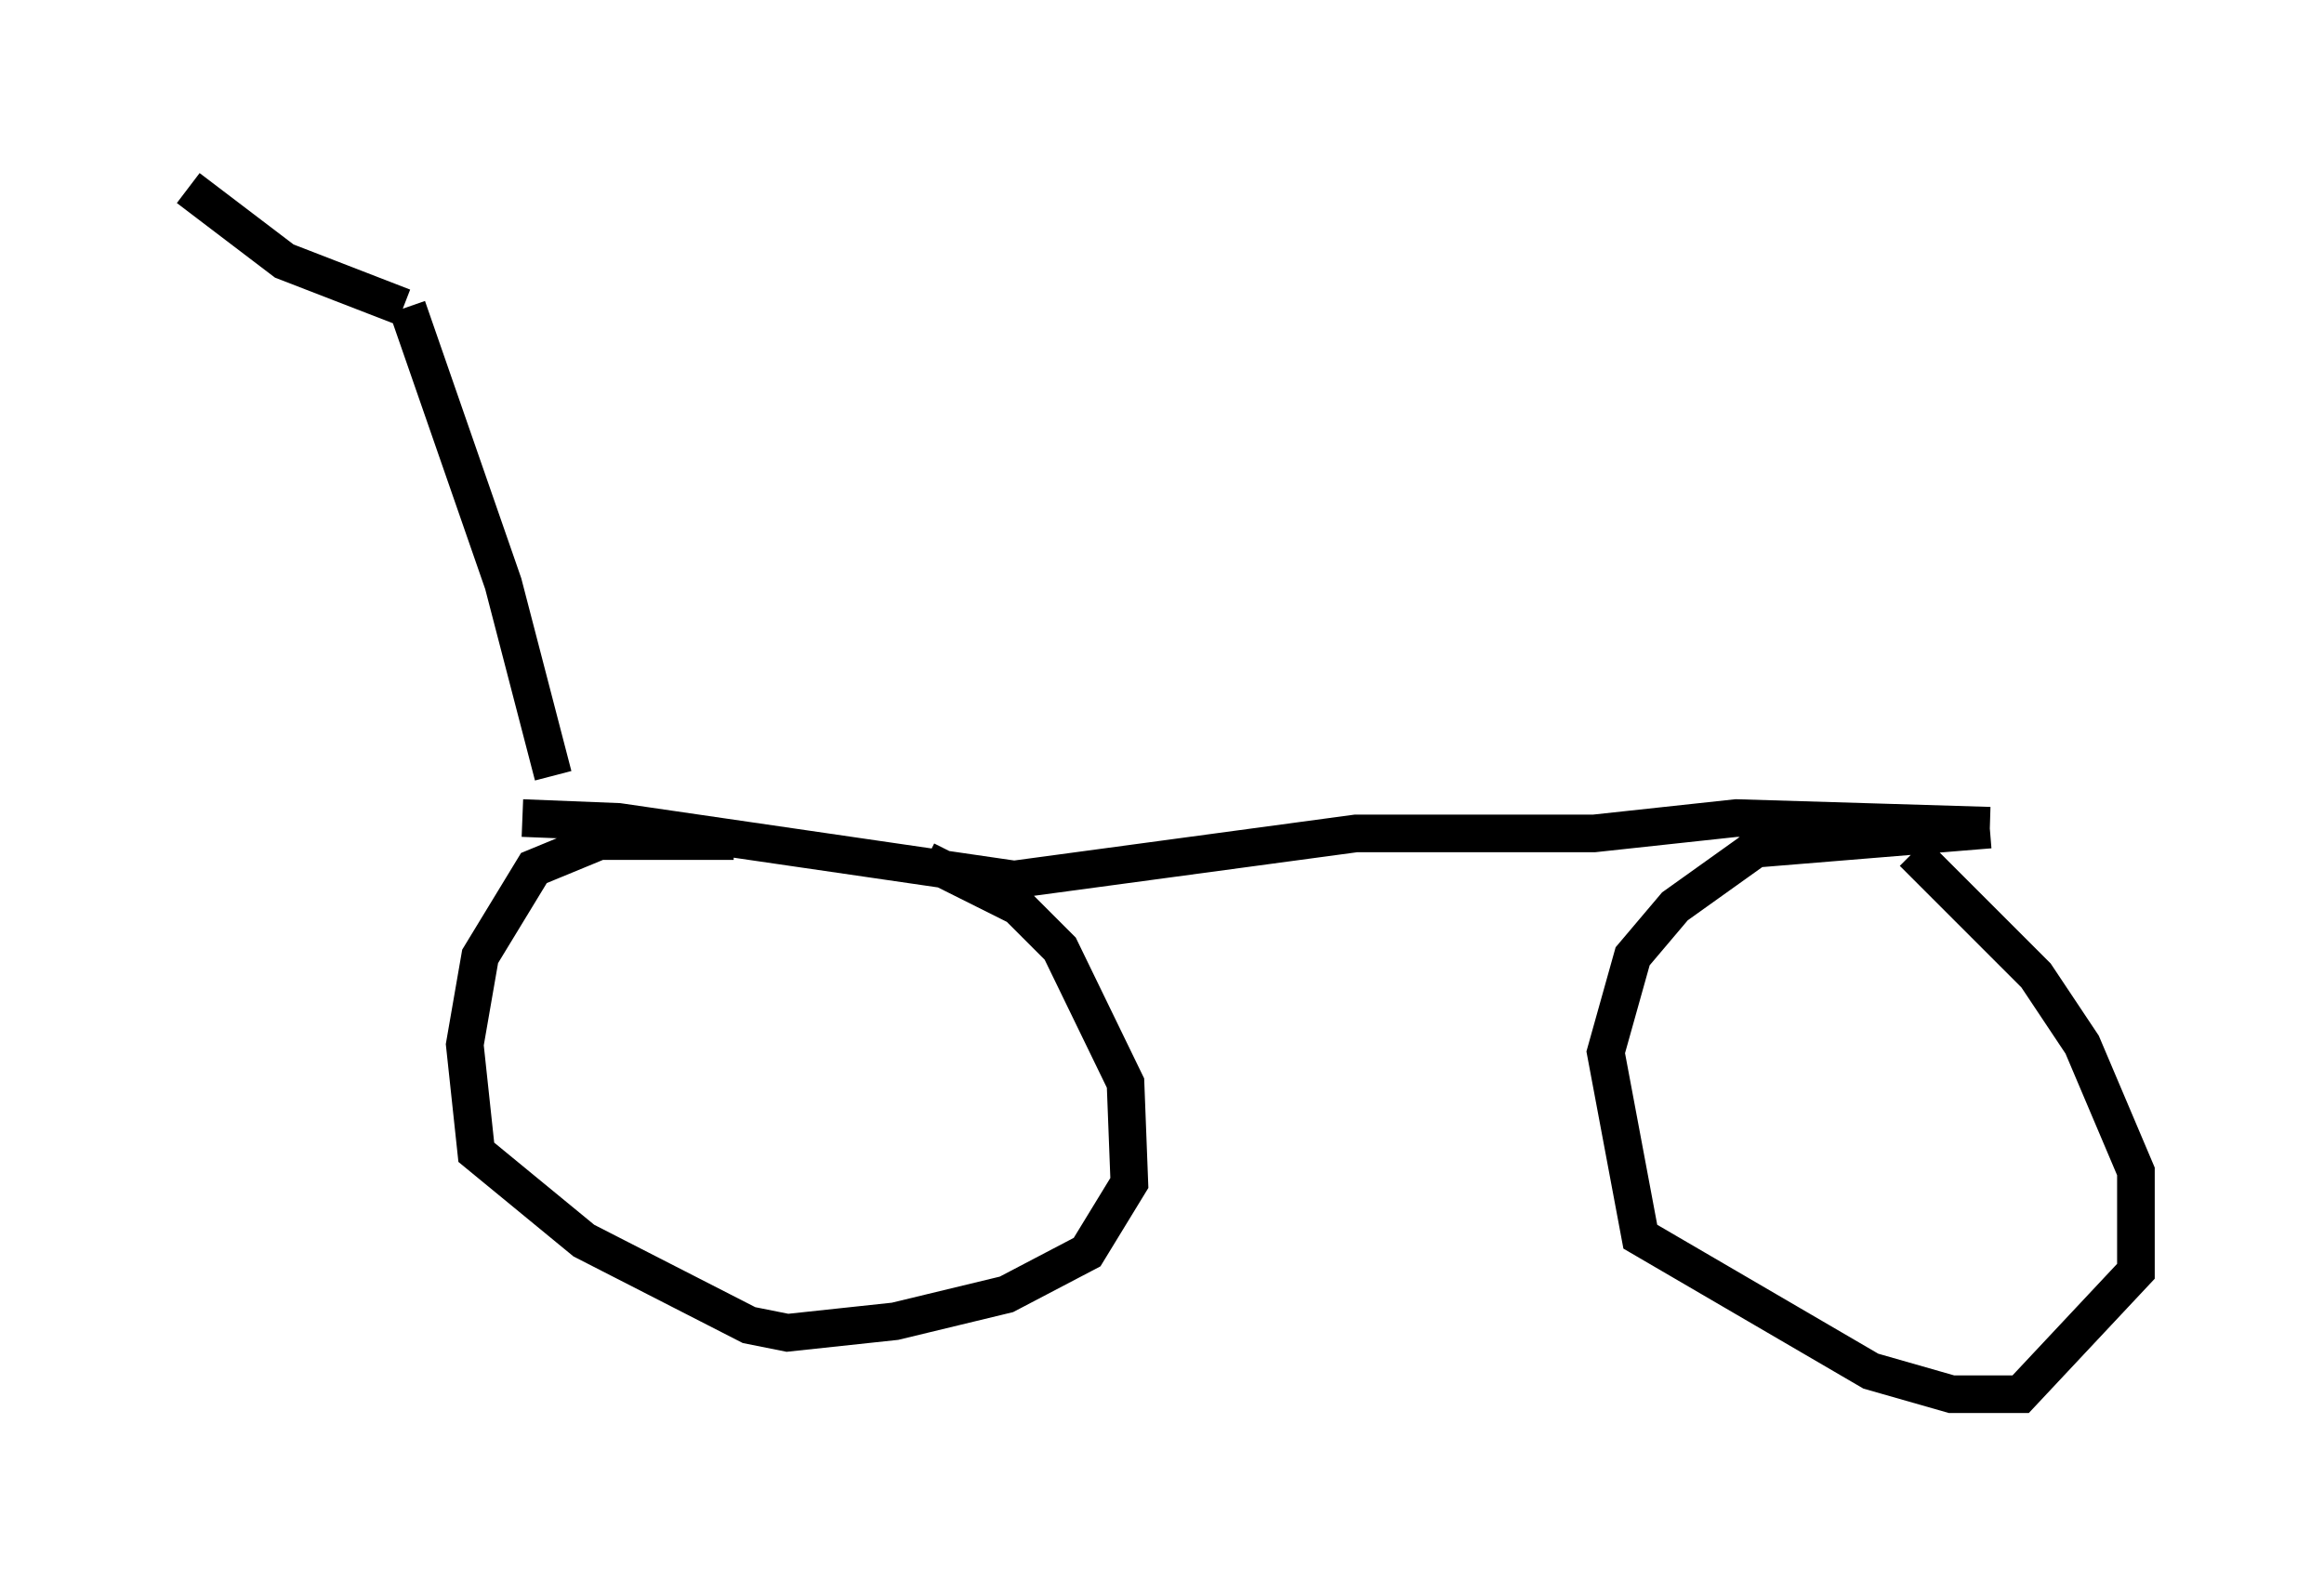 <?xml version="1.0" encoding="utf-8" ?>
<svg baseProfile="full" height="42.055" version="1.1" width="61.757" xmlns="http://www.w3.org/2000/svg" xmlns:ev="http://www.w3.org/2001/xml-events" xmlns:xlink="http://www.w3.org/1999/xlink"><defs /><rect fill="white" height="42.055" width="61.757" x="0" y="0" /><path d="M25.417, 23.171 m-5.921, -0.817 l-3.573, 0.0 -1.735, 0.715 l-1.429, 2.348 -0.408, 2.348 l0.306, 2.858 2.858, 2.348 l4.39, 2.246 1.021, 0.204 l2.858, -0.306 2.96, -0.715 l2.144, -1.123 1.123, -1.838 l-0.102, -2.654 -1.735, -3.573 l-1.123, -1.123 -2.45, -1.225 m-10.719, -1.123 l2.552, 0.102 10.515, 1.531 l9.086, -1.225 6.329, 0.0 l3.777, -0.408 6.738, 0.204 m0.0, 0.102 l-6.227, 0.51 -2.144, 1.531 l-1.123, 1.327 -0.715, 2.552 l0.919, 4.9 6.125, 3.573 l2.144, 0.613 1.838, 0.0 l3.063, -3.267 0.0, -2.654 l-1.429, -3.369 -1.225, -1.838 l-3.267, -3.267 m-36.036, -1.123 m-0.408, 0.613 l0.0, 0.0 m0.306, -1.531 l-1.327, -5.104 -2.552, -7.35 m-0.102, 0.0 l-3.165, -1.225 -2.552, -1.94 " fill="none" stroke="black" stroke-width="1" /></svg>